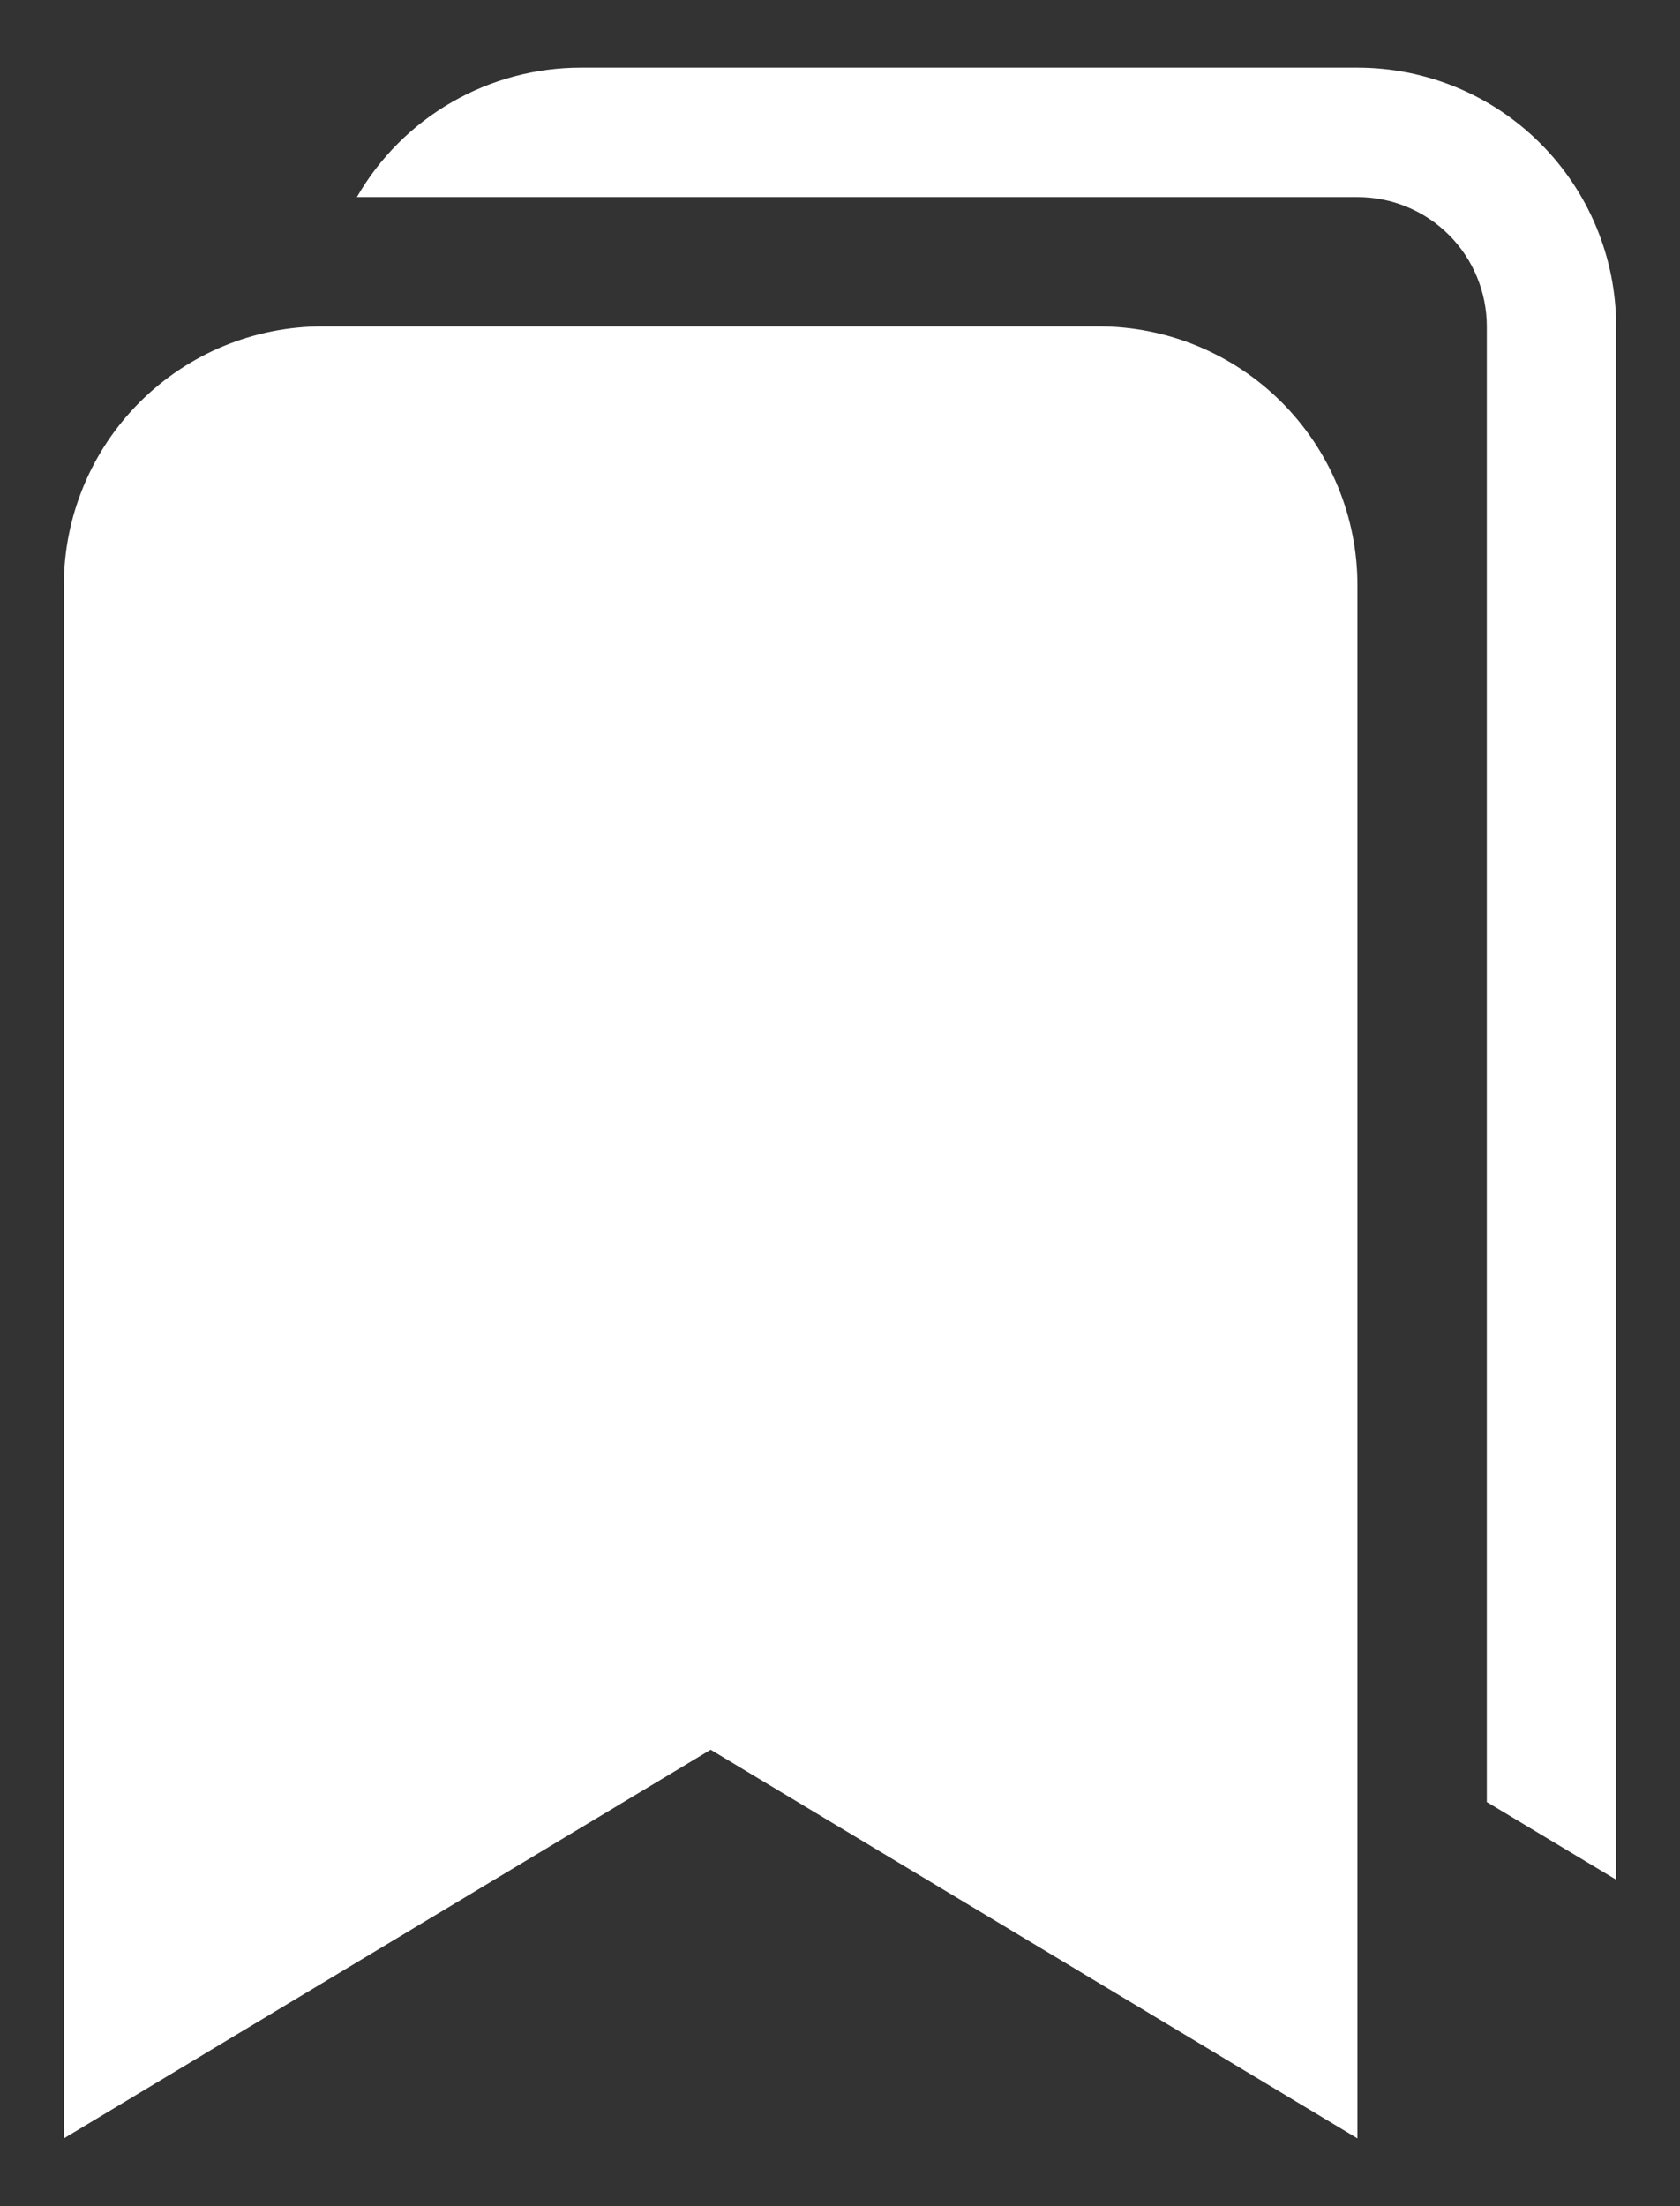 <svg width="16" height="21" viewBox="0 0 16 21" fill="none" xmlns="http://www.w3.org/2000/svg">
<rect x="0" y="0" width="16" height="21" fill="#333333" stroke="none"/>
<path fill-rule="evenodd" clip-rule="evenodd" d="M0.608 5.571C0.608 4.918 0.868 4.291 1.33 3.829C1.792 3.367 2.418 3.107 3.072 3.107H10.464C11.117 3.107 11.744 3.367 12.206 3.829C12.668 4.291 12.928 4.918 12.928 5.571V20.355L6.768 16.655L0.608 20.355V5.571Z" fill="white"/>
<path d="M15.392 17.892L14.16 17.153V3.108C14.16 2.781 14.03 2.467 13.799 2.236C13.568 2.005 13.255 1.876 12.928 1.876H3.399C3.615 1.501 3.927 1.189 4.302 0.973C4.677 0.757 5.103 0.643 5.536 0.644H12.928C13.581 0.644 14.208 0.903 14.67 1.365C15.132 1.827 15.392 2.454 15.392 3.108V17.892Z" fill="white"/>
</svg>
